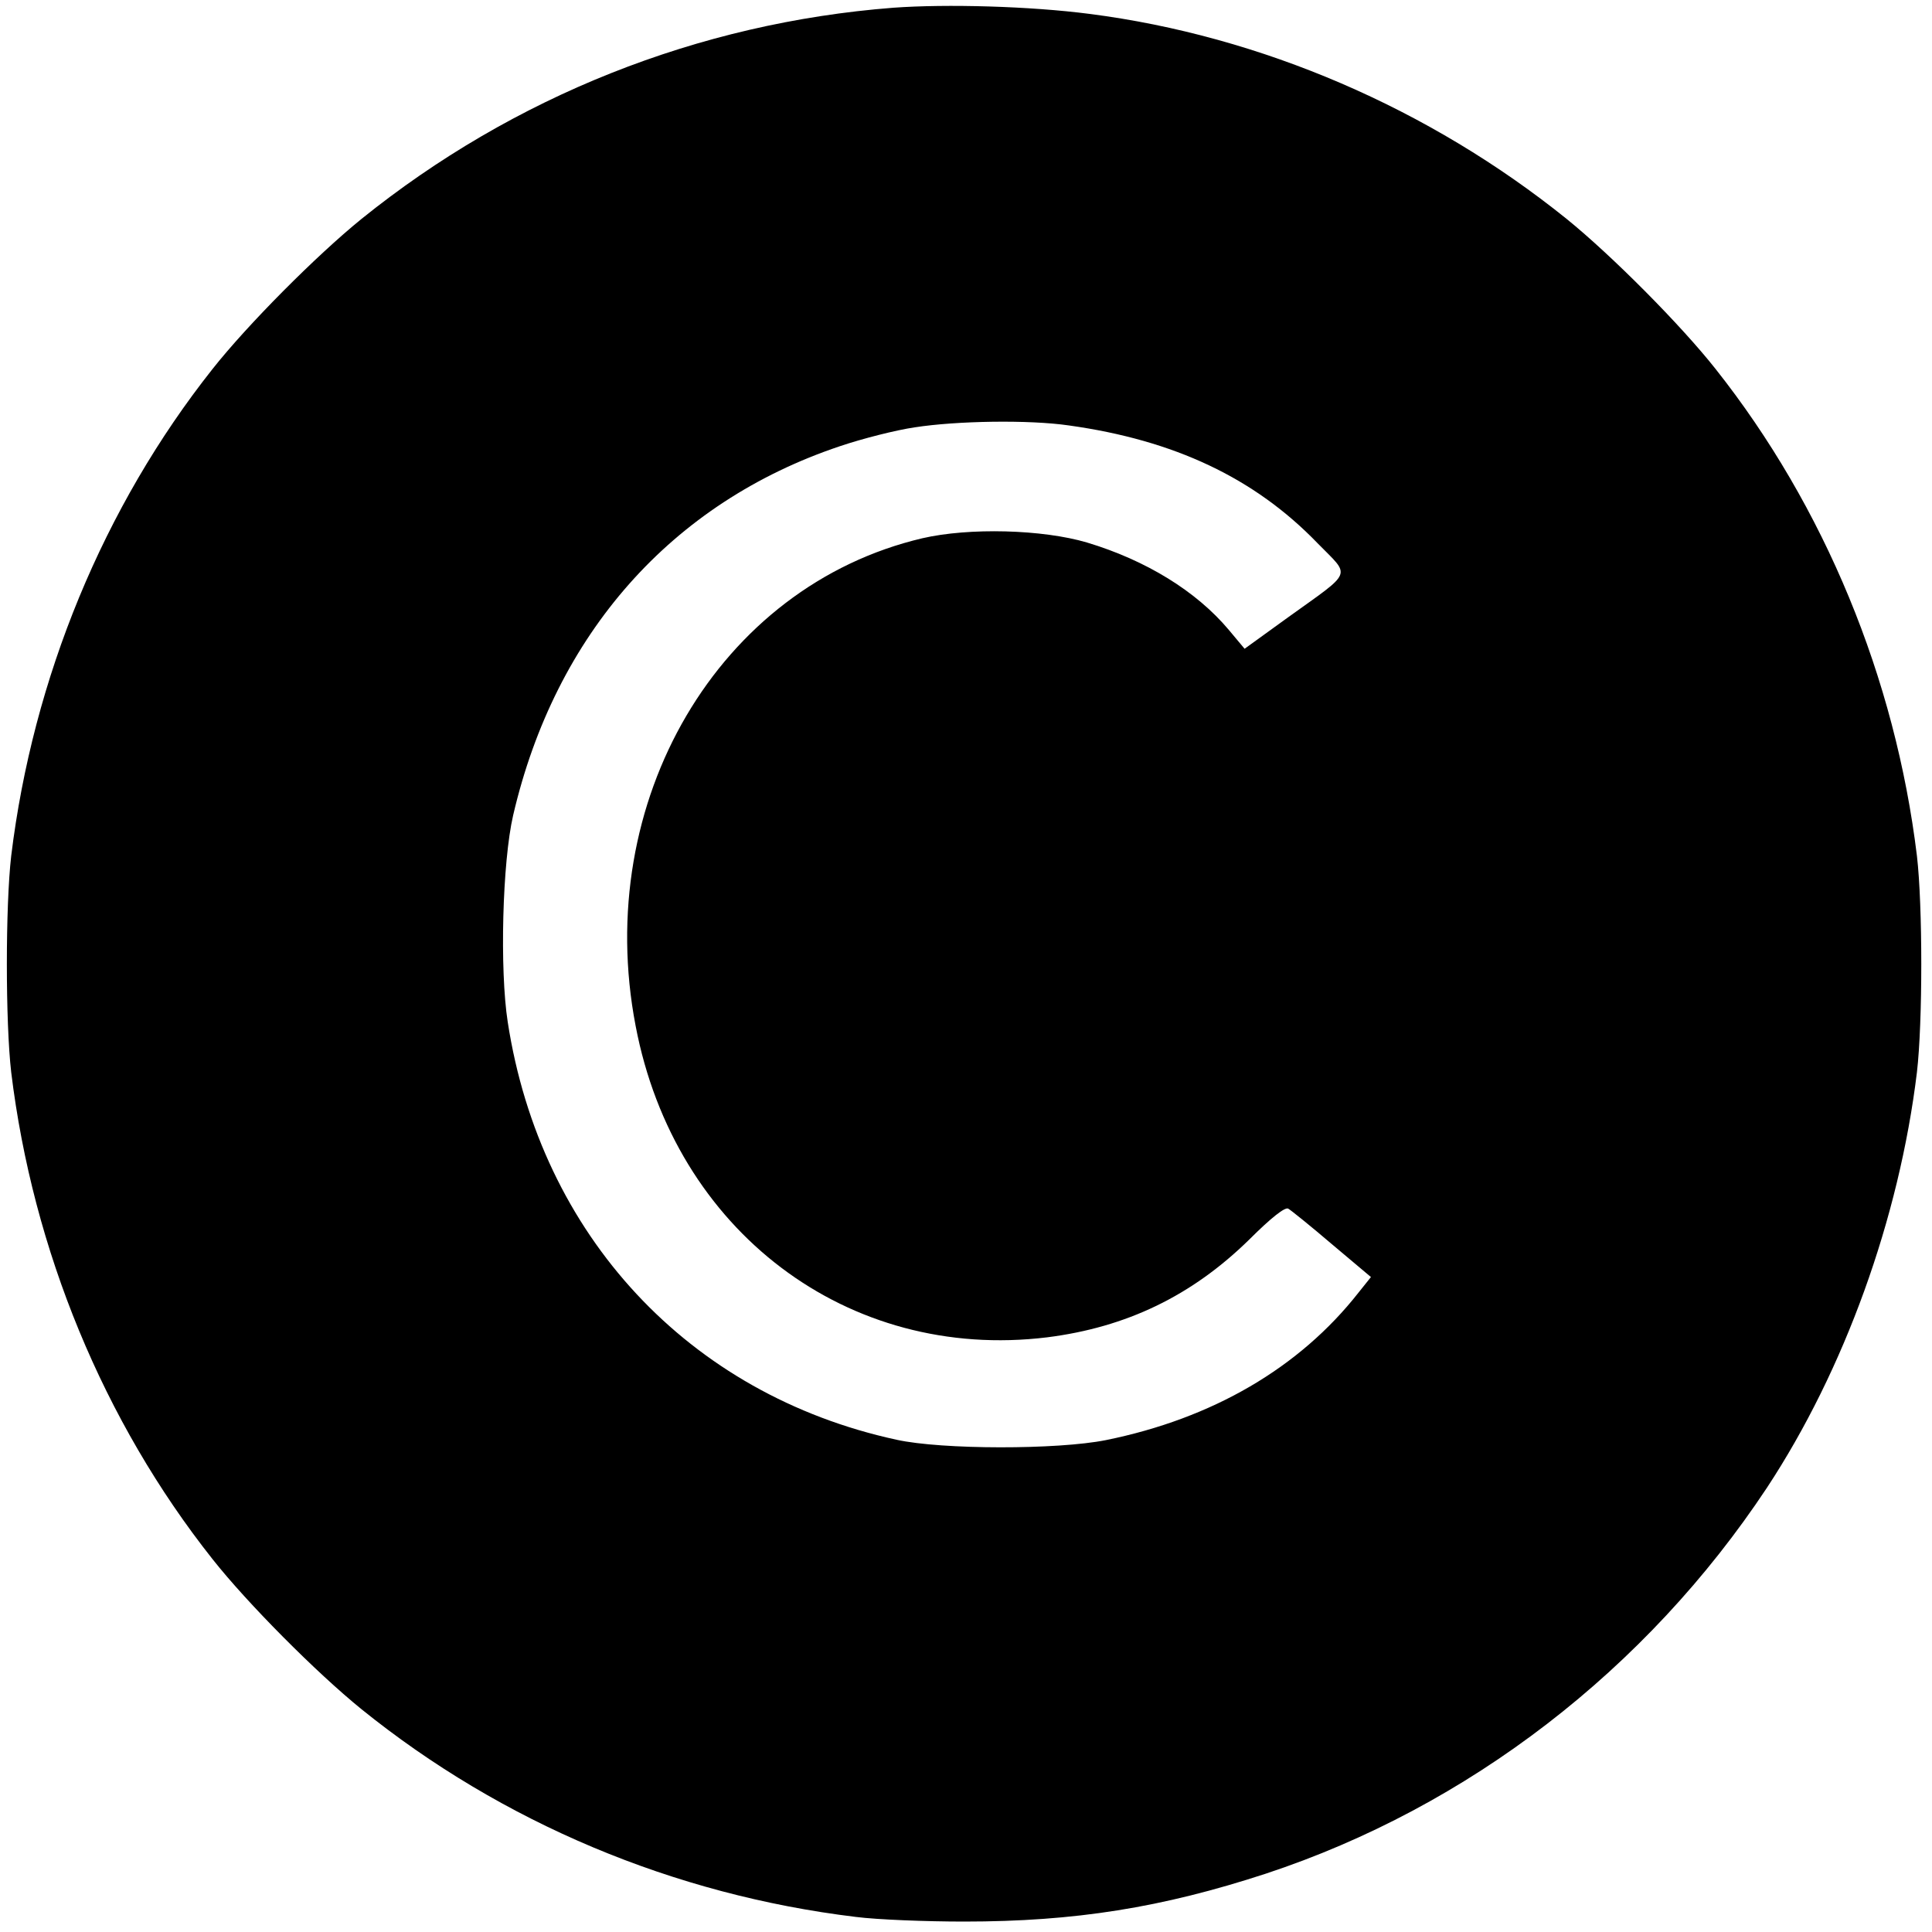 <?xml version="1.0" standalone="no"?>
<!DOCTYPE svg PUBLIC "-//W3C//DTD SVG 20010904//EN"
 "http://www.w3.org/TR/2001/REC-SVG-20010904/DTD/svg10.dtd">
<svg version="1.0" xmlns="http://www.w3.org/2000/svg"
 width="500pt" height="500pt" viewBox="0 0 500 500"
 preserveAspectRatio="xMidYMid meet">
<g transform="translate(0,500) scale(0.1,-0.1)"
fill="#000000" stroke="none">
<path d="M2312 4980 c-505 -39 -984 -230 -1377 -547 -117 -95 -295 -274 -385
-388 -282 -356 -465 -800 -521 -1260 -15 -129 -15 -431 0 -560 56 -460 239
-904 521 -1260 90 -114 268 -293 385 -388 364 -294 809 -481 1280 -538 55 -7
181 -12 280 -12 287 0 512 36 781 124 524 173 985 528 1297 999 200 304 342
696 388 1075 15 129 15 431 0 560 -56 460 -239 904 -521 1260 -90 114 -268
293 -385 388 -355 286 -791 474 -1235 531 -154 20 -370 26 -508 16z m454
-1081 c273 -38 481 -136 644 -305 86 -88 94 -69 -77 -192 l-112 -81 -41 49
c-84 100 -214 180 -367 226 -115 34 -305 39 -426 11 -527 -124 -854 -680 -742
-1262 101 -531 549 -869 1065 -806 205 26 374 107 523 253 57 57 93 85 101 80
7 -4 58 -45 113 -92 l101 -85 -32 -40 c-153 -195 -378 -326 -654 -382 -125
-25 -424 -25 -542 1 -538 117 -921 529 -1006 1081 -21 135 -14 414 14 535 109
469 410 809 845 955 59 20 146 42 194 49 109 17 296 20 399 5z"/>
</g>
</svg>
